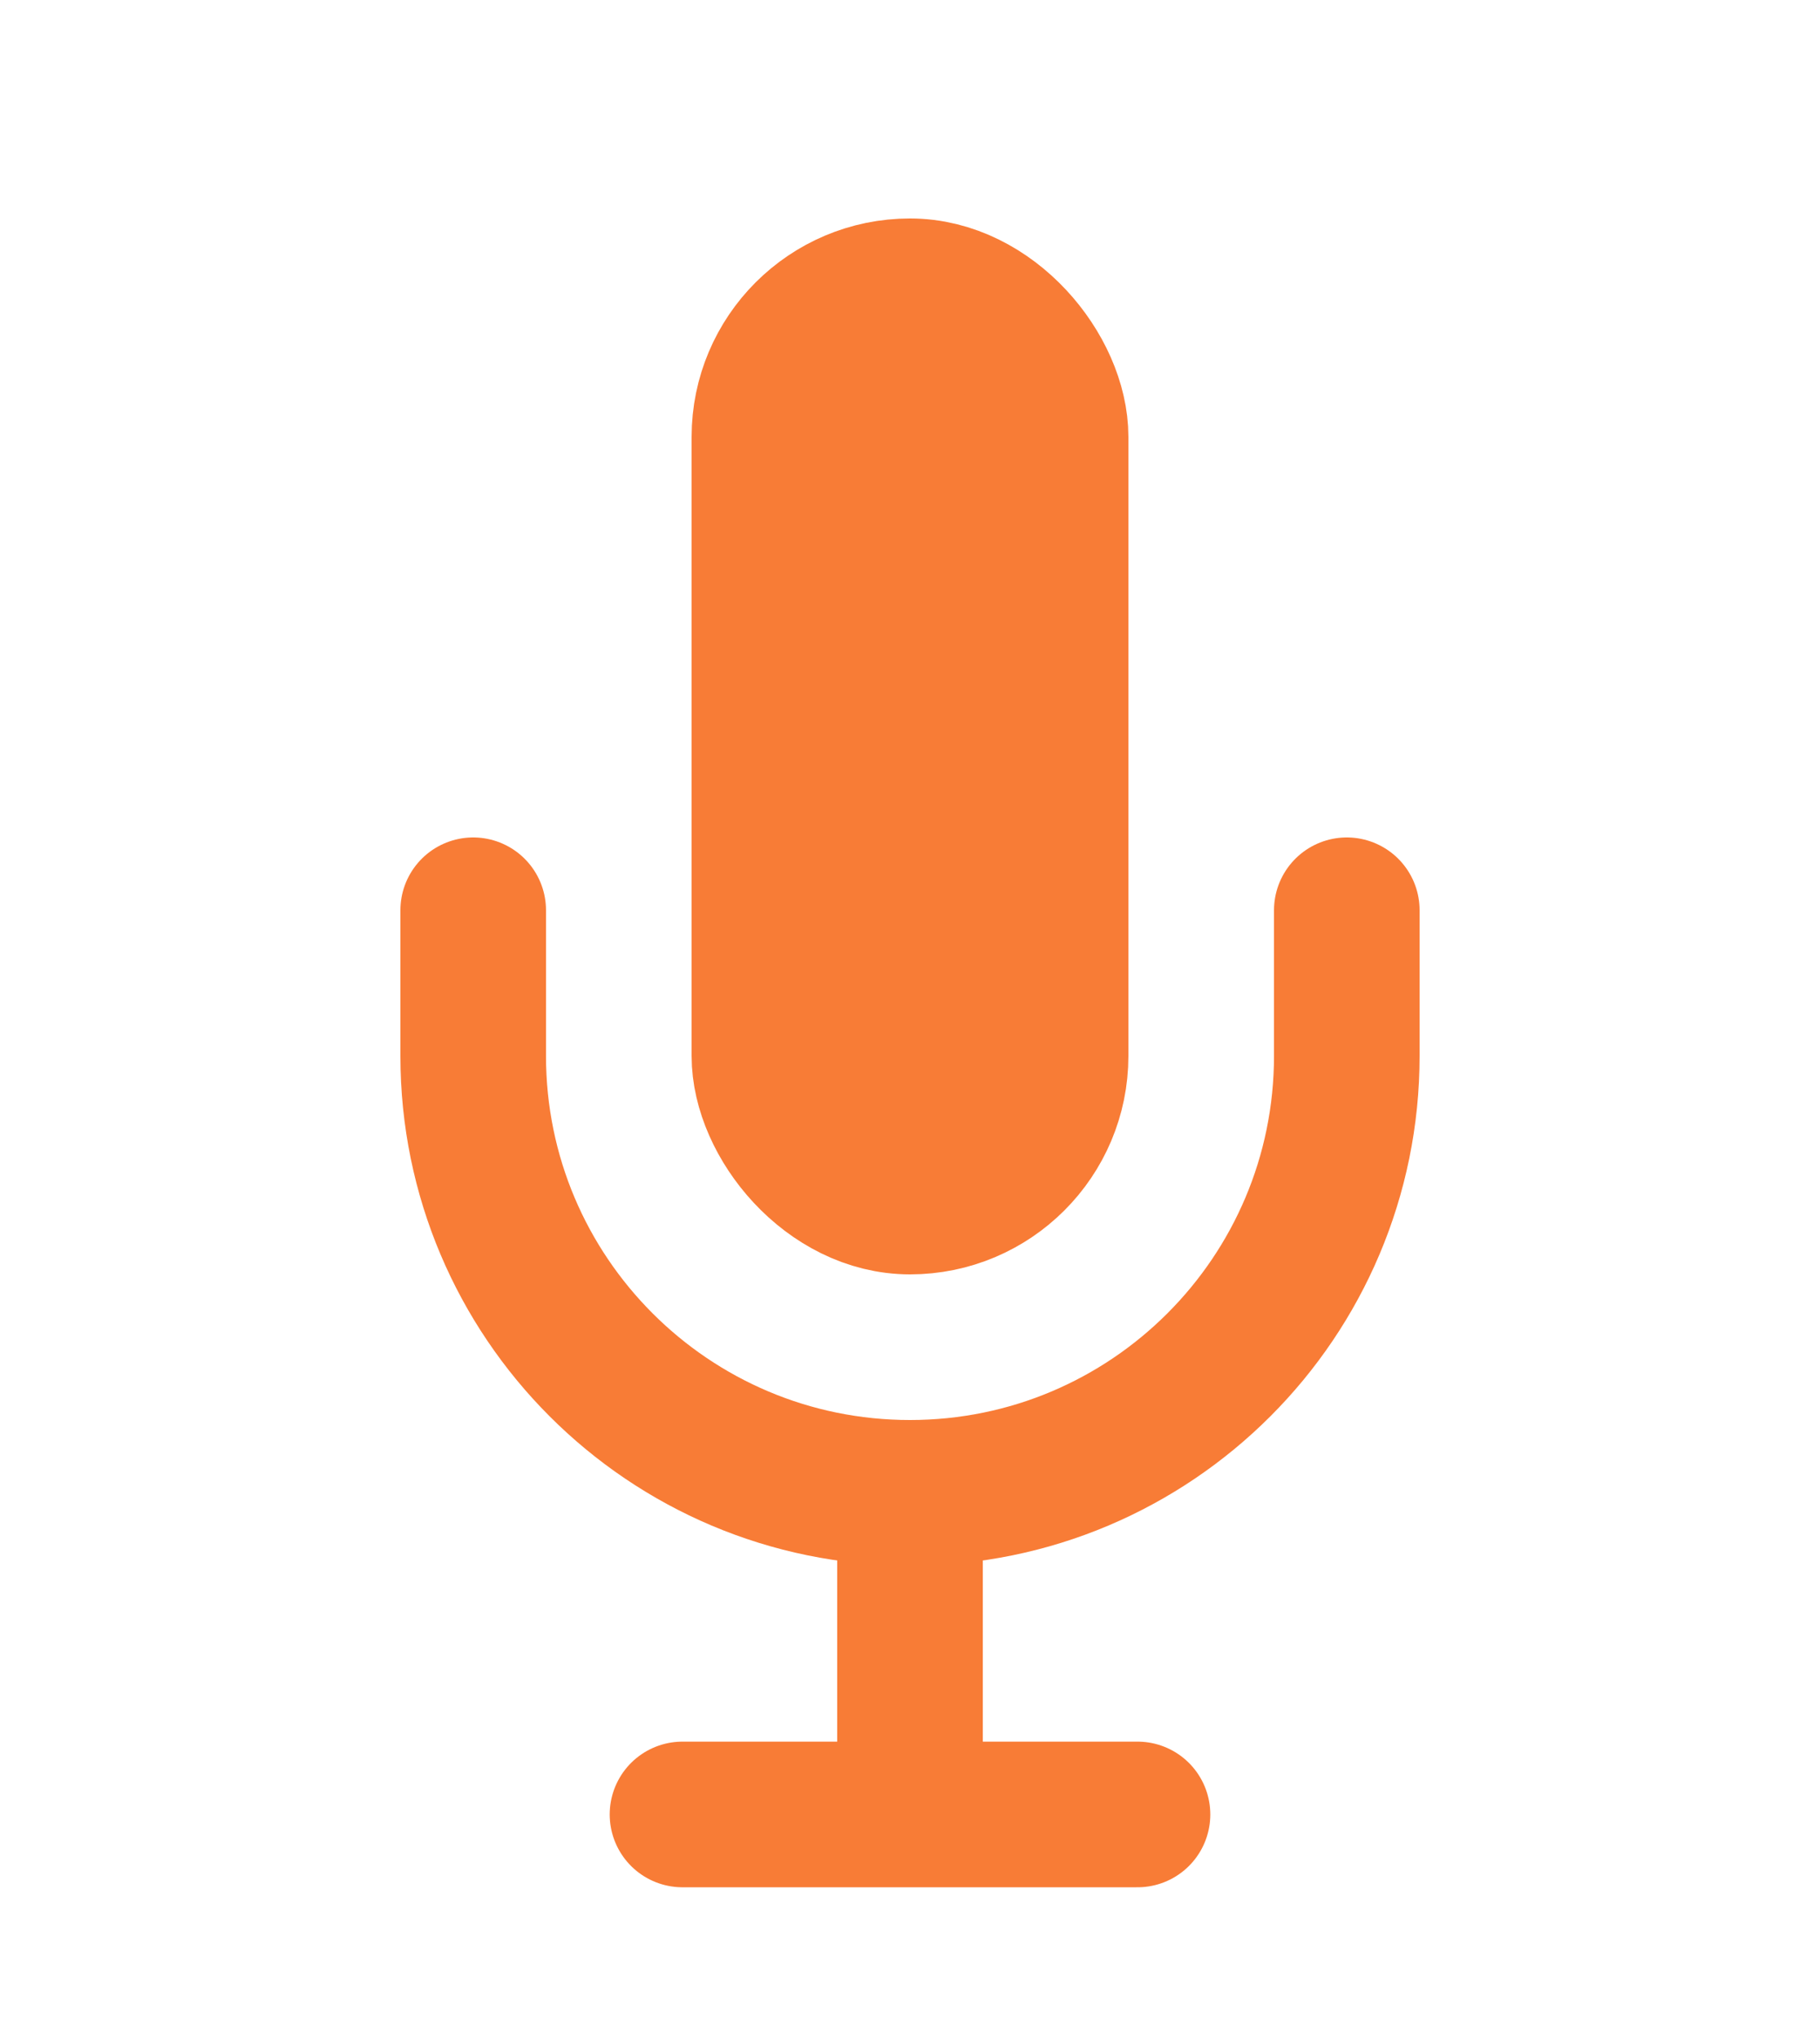 <svg width="50" height="56" viewBox="0 0 50 56" fill="none" xmlns="http://www.w3.org/2000/svg">
<g filter="url(#filter0_d_1_1086)">
<rect x="21" y="4" width="8" height="25" rx="4" fill="#F87C36" stroke="#F87C36" stroke-width="4"/>
<path d="M13 21V25C13 31.627 18.373 37 25 37V37V37C31.627 37 37 31.627 37 25V21" stroke="#F87C36" stroke-width="4" stroke-linecap="round" stroke-linejoin="round"/>
<path d="M25 37.5V45.833M25 45.833H18.75M25 45.833H31.25" stroke="#F87C36" stroke-width="4" stroke-linecap="round" stroke-linejoin="round"/>
</g>
<defs>
<filter id="filter0_d_1_1086" x="-4" y="0" width="58" height="58" filterUnits="userSpaceOnUse" color-interpolation-filters="sRGB">
<feFlood flood-opacity="0" result="BackgroundImageFix"/>
<feColorMatrix in="SourceAlpha" type="matrix" values="0 0 0 0 0 0 0 0 0 0 0 0 0 0 0 0 0 0 127 0" result="hardAlpha"/>
<feOffset dy="4"/>
<feGaussianBlur stdDeviation="2"/>
<feComposite in2="hardAlpha" operator="out"/>
<feColorMatrix type="matrix" values="0 0 0 0 0 0 0 0 0 0 0 0 0 0 0 0 0 0 0.25 0"/>
<feBlend mode="normal" in2="BackgroundImageFix" result="effect1_dropShadow_1_1086"/>
<feBlend mode="normal" in="SourceGraphic" in2="effect1_dropShadow_1_1086" result="shape"/>
</filter>
</defs>
</svg>
